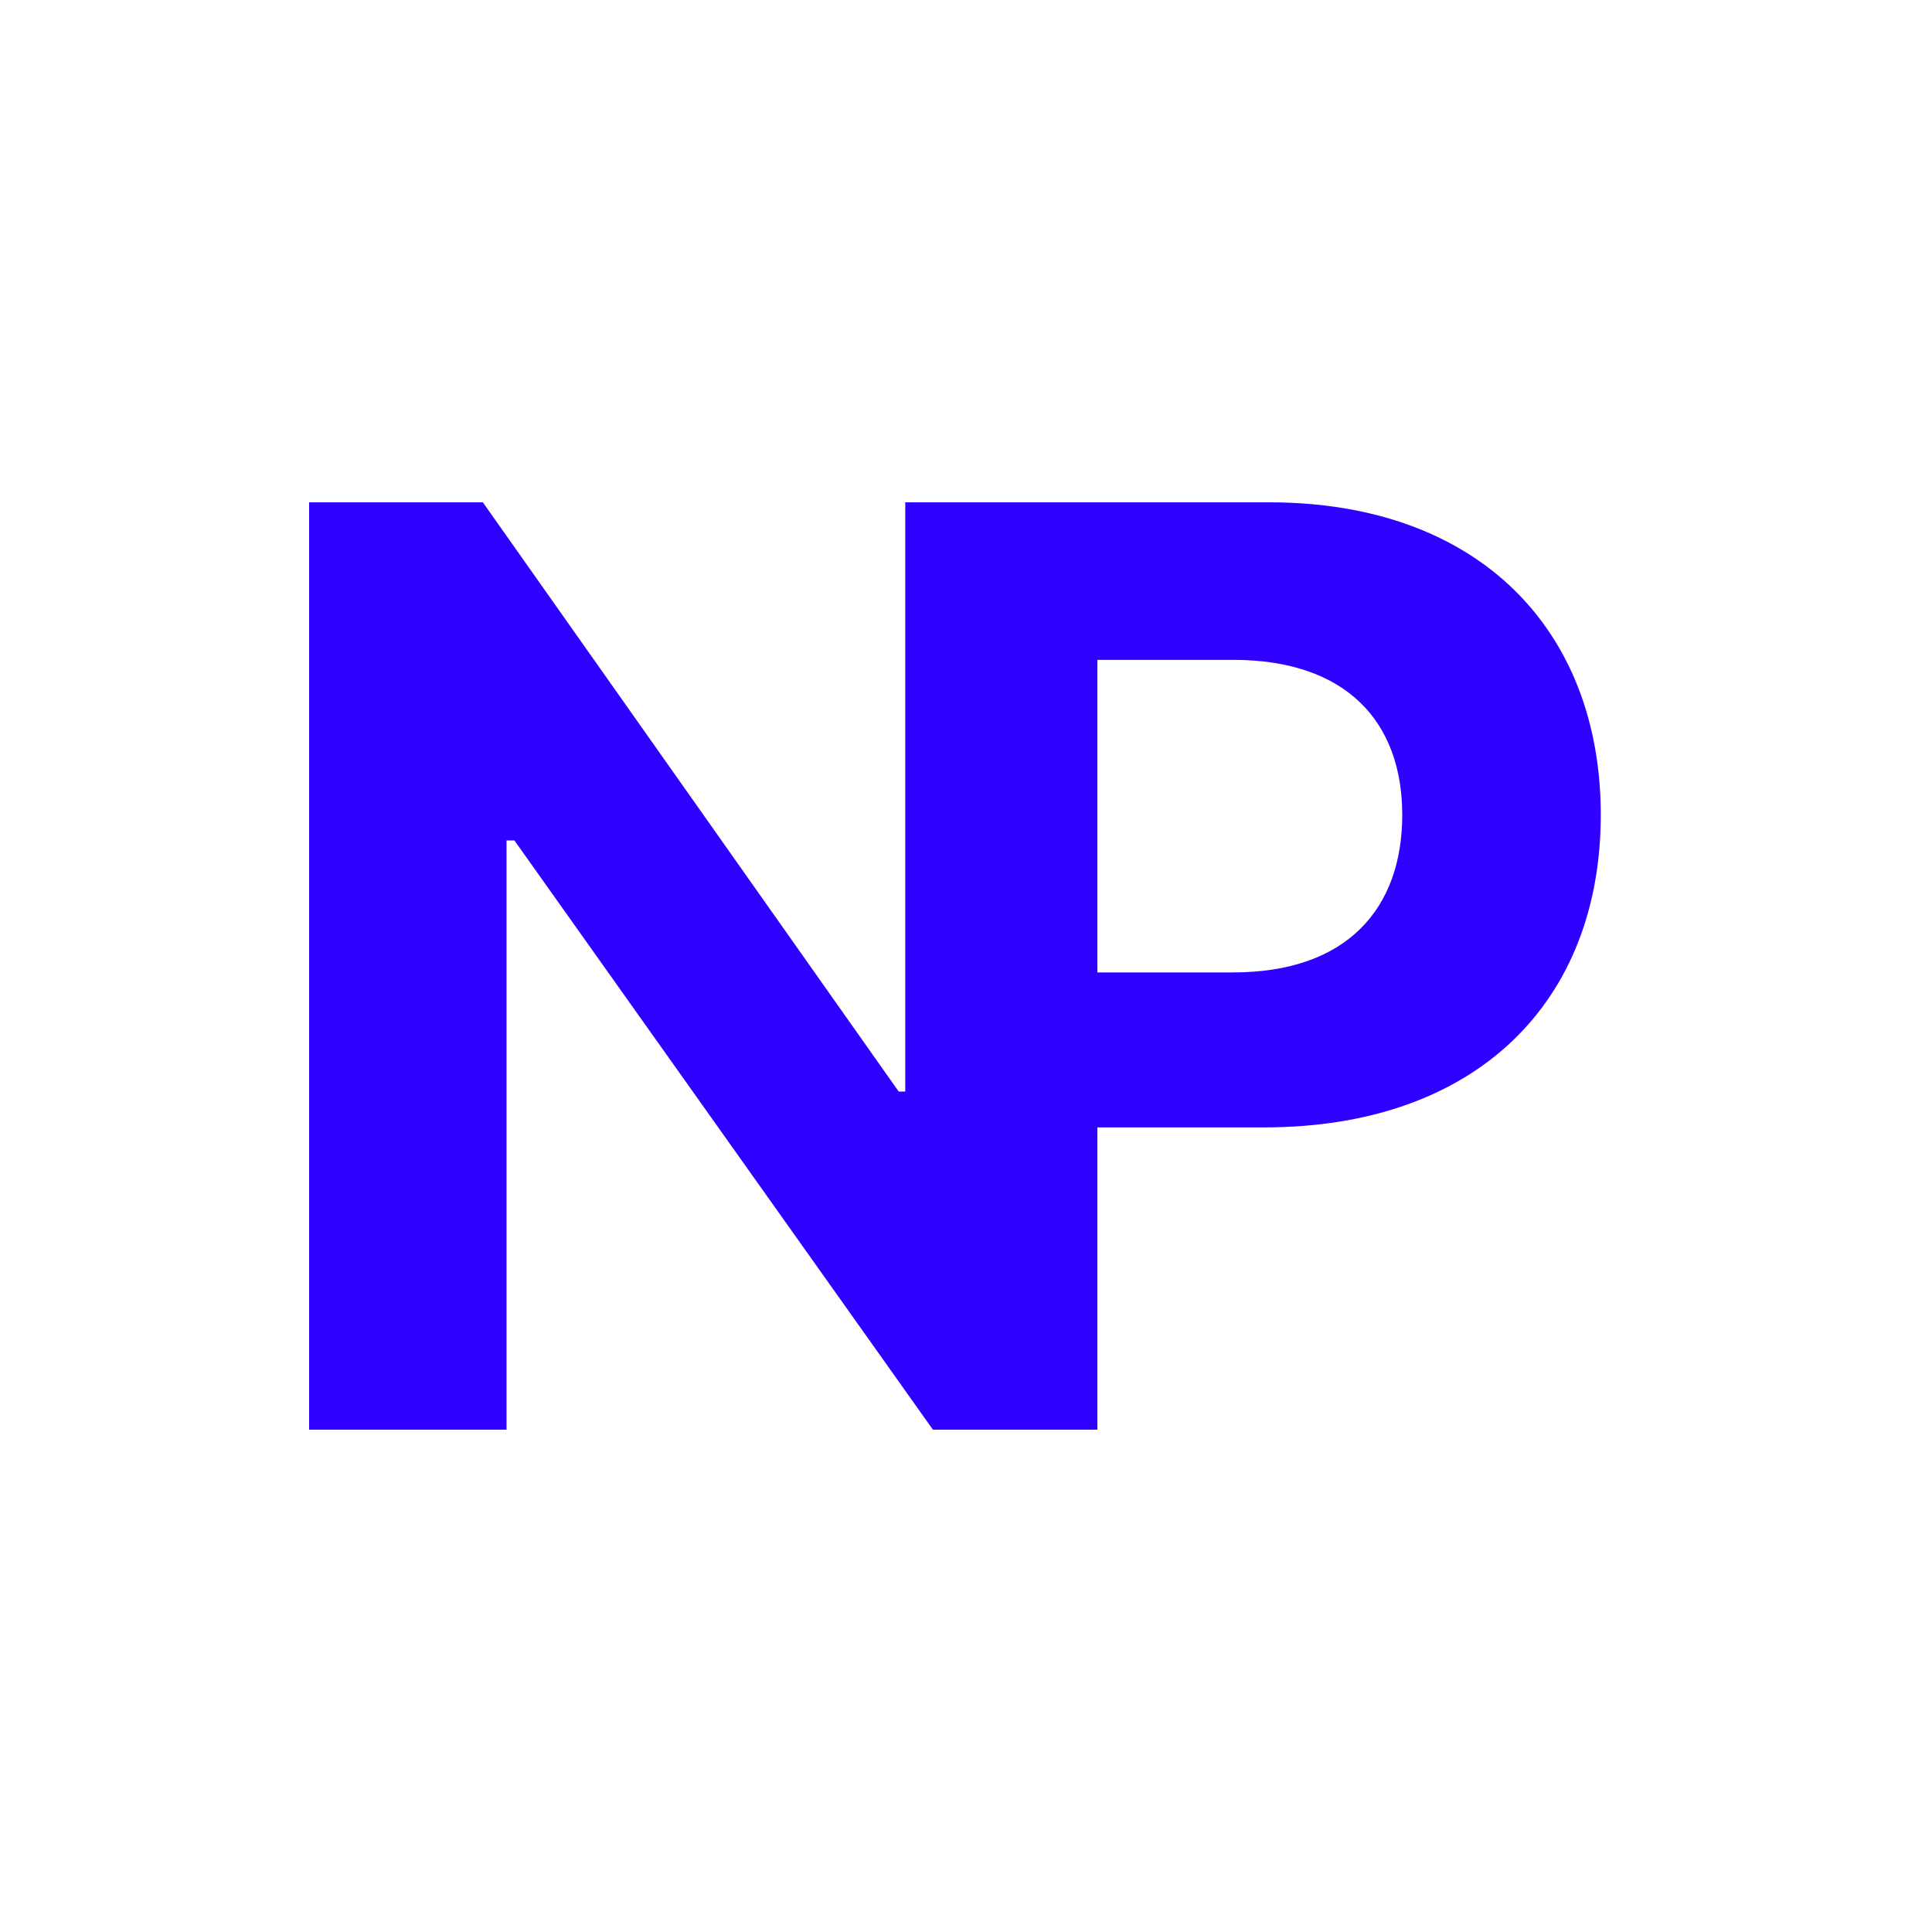 <svg width="50" height="50" viewBox="0 0 50 50" fill="none" xmlns="http://www.w3.org/2000/svg">
<path d="M24.071 36.357L23.428 35.714V13H32.842C38.312 13 41.428 16.348 41.428 21.088C41.428 25.895 38.245 29.177 32.709 29.177H28.4V37H24.713L24.071 36.357ZM28.4 25.166H31.914C34.864 25.166 36.29 23.508 36.29 21.088C36.29 18.702 34.864 17.077 31.914 17.077H28.4V25.166Z" fill="#2F00FF"/>
<path d="M28.143 13V37H24.144L13.313 21.751H13.109V37H8V13H12.496L23.258 28.249H23.497V13H28.143Z" fill="#2F00FF"/>
</svg>
